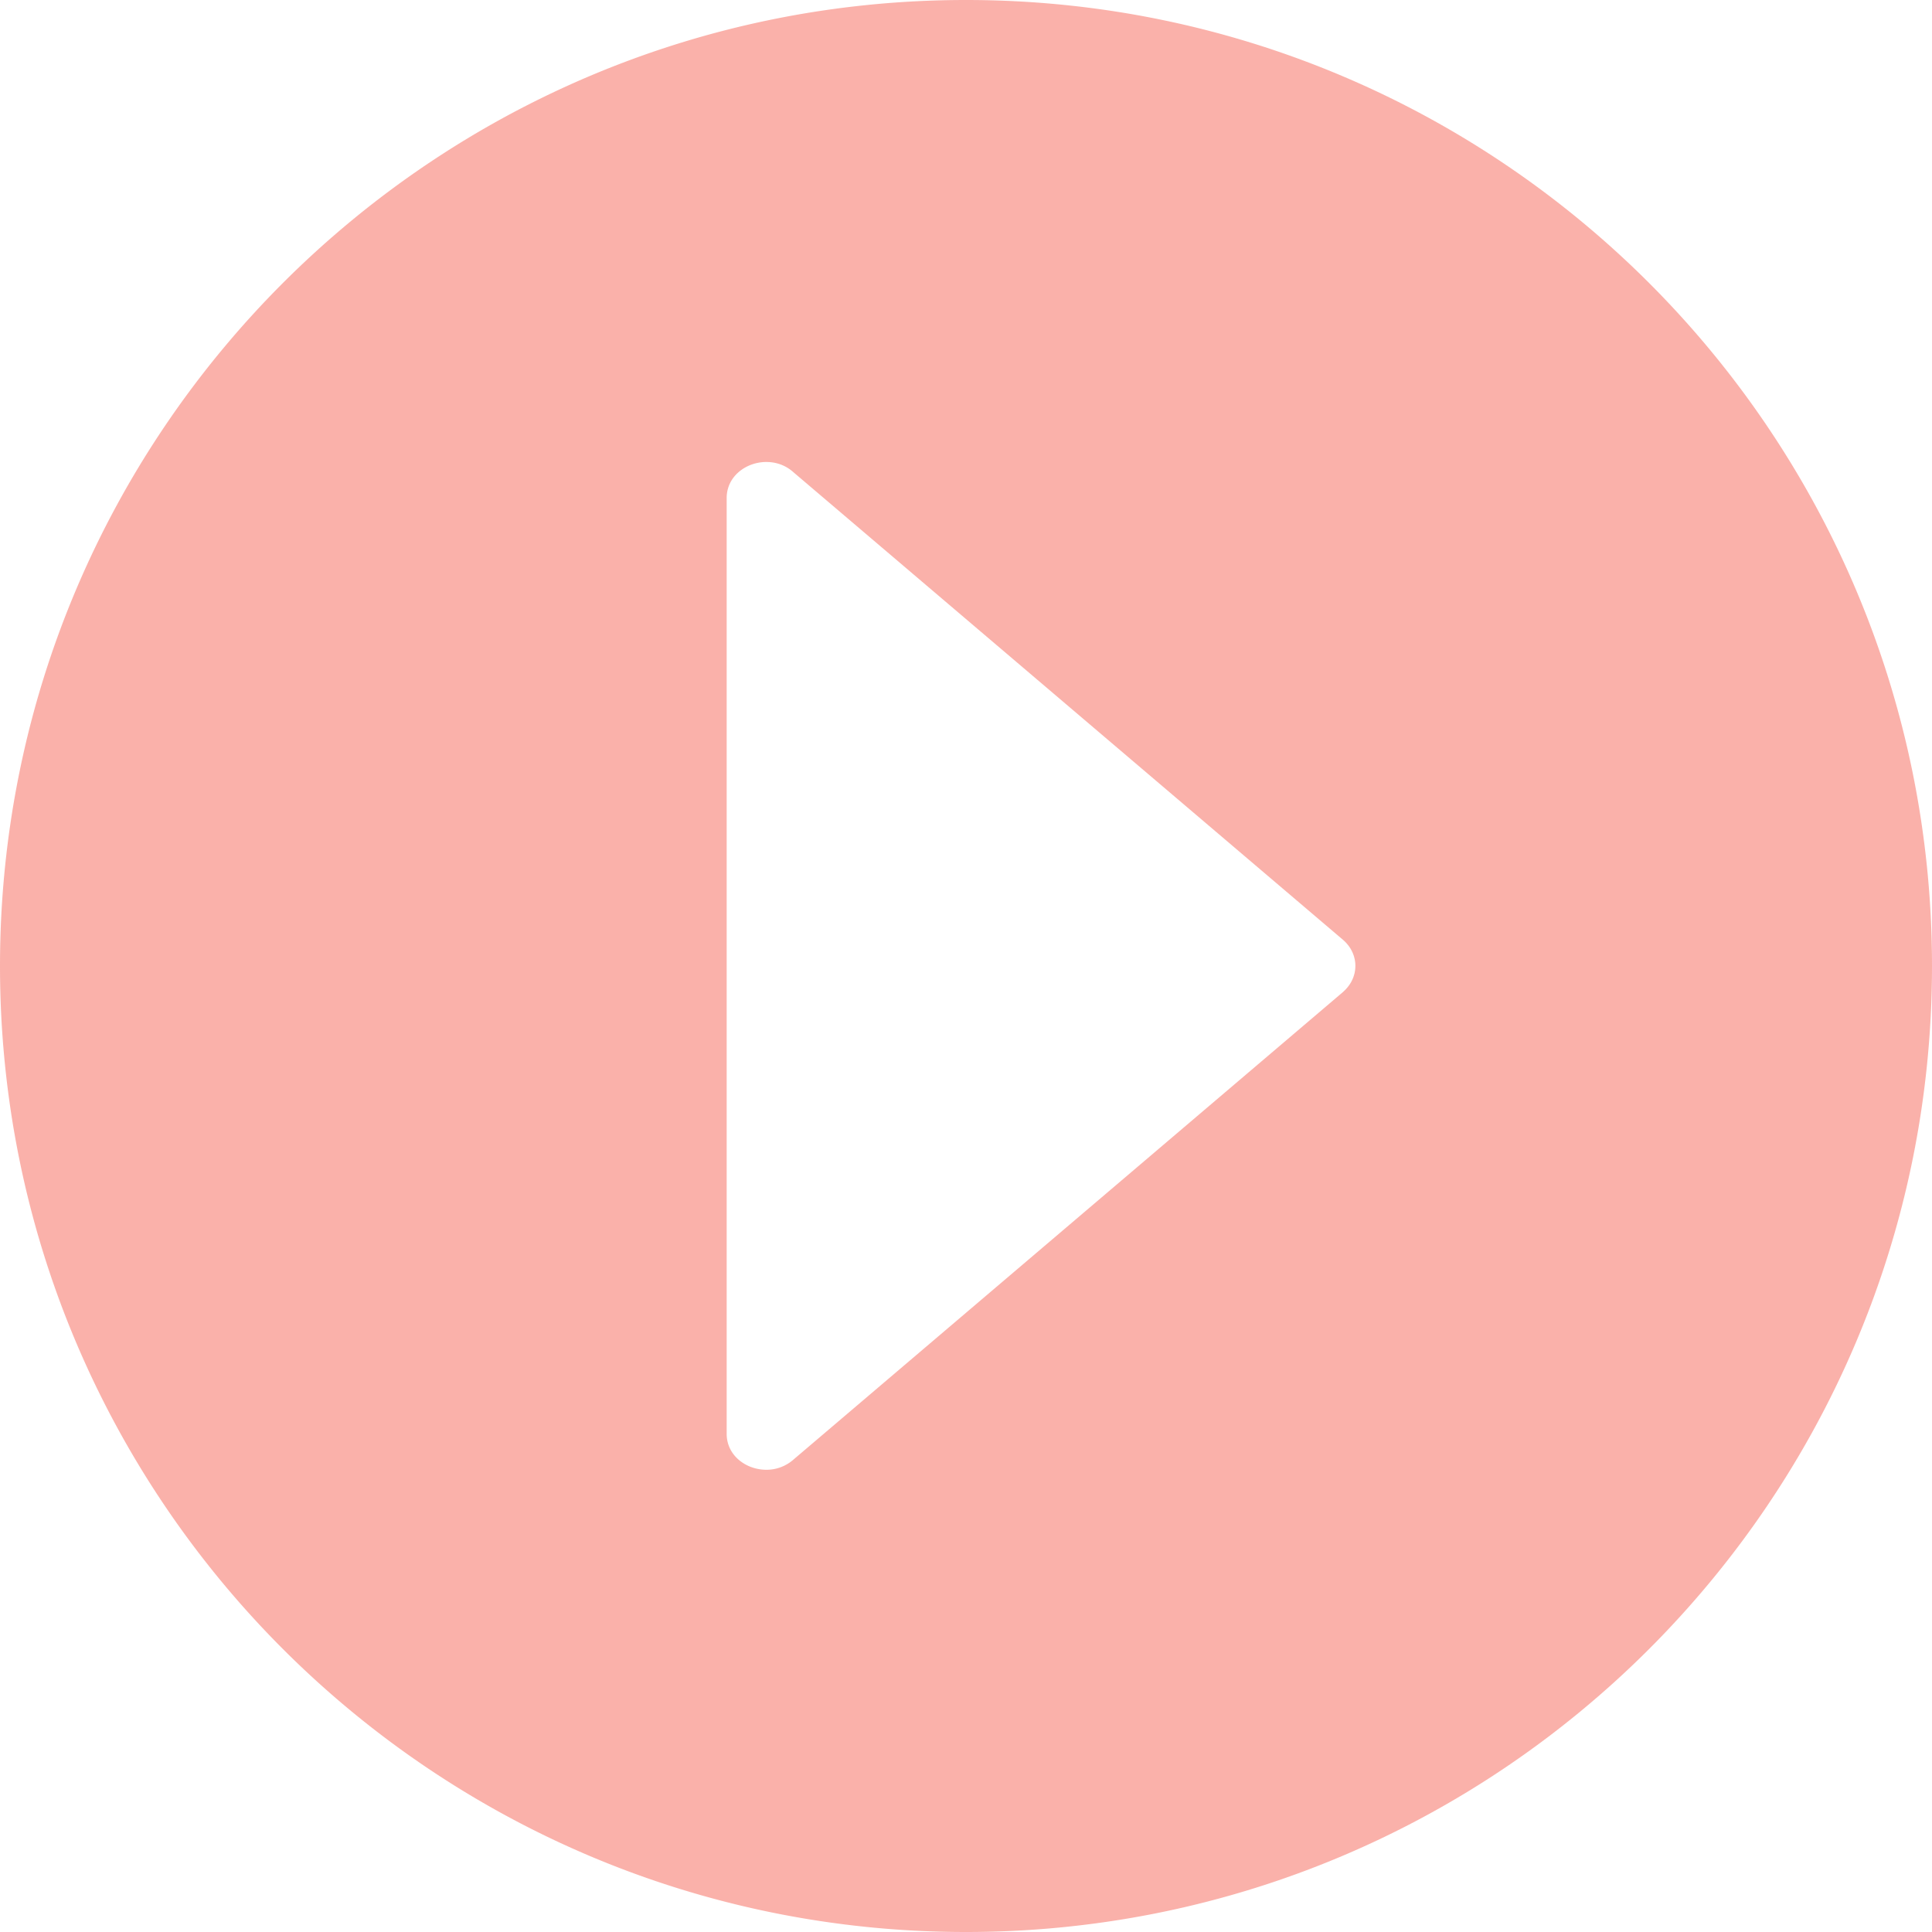 <?xml version="1.0" standalone="no"?><!DOCTYPE svg PUBLIC "-//W3C//DTD SVG 1.1//EN" "http://www.w3.org/Graphics/SVG/1.1/DTD/svg11.dtd"><svg t="1681697013197" class="icon" viewBox="0 0 1024 1024" version="1.1" xmlns="http://www.w3.org/2000/svg" p-id="1756" xmlns:xlink="http://www.w3.org/1999/xlink" width="64" height="64"><path d="M512 0C229.248 0 0 229.248 0 512s229.248 512 512 512 512-229.248 512-512S794.752 0 512 0z m199.979 525.653l-291.456 247.979a21.547 21.547 0 0 1-14.336 5.376c-10.795 0-21.035-7.595-21.035-19.029V263.936c0-11.435 10.24-19.072 21.035-19.072 5.035 0 10.112 1.621 14.336 5.419l291.456 247.979c8.533 7.509 8.533 19.84 0 27.349z" fill="#f7887d" opacity=".65" p-id="1757"></path></svg>